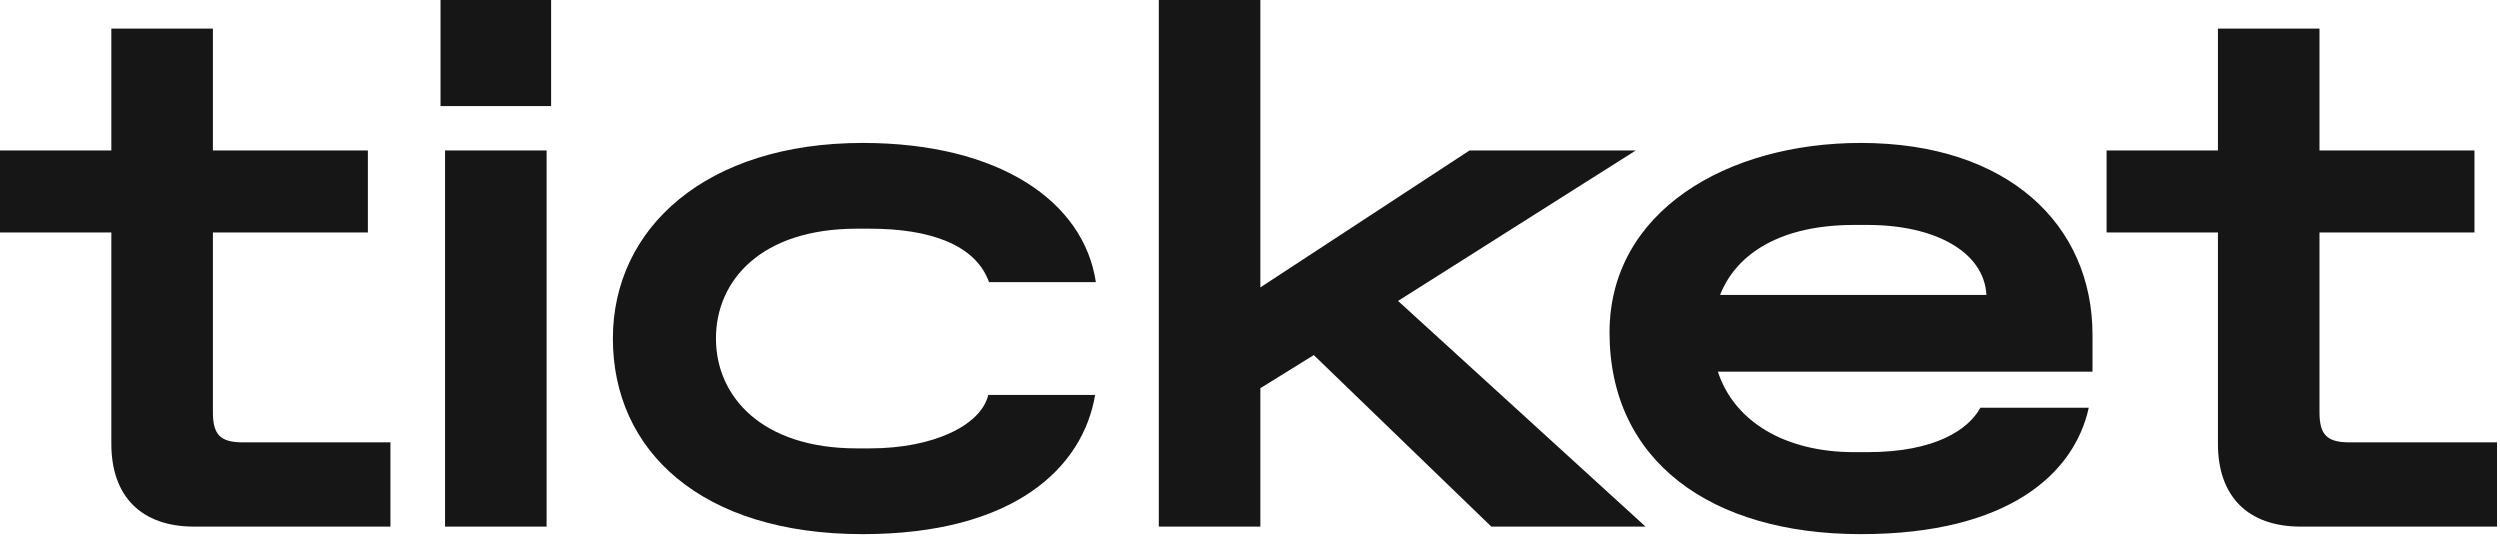 <svg width="298" height="64" viewBox="0 0 298 64" fill="none" xmlns="http://www.w3.org/2000/svg">
<path d="M274.241 62.772C267.964 62.772 264.377 59.185 264.377 52.908V27.709H251.105V17.935H264.377V3.408H276.483V17.935H294.956V27.709H276.483V49.142C276.483 51.832 277.38 52.729 280.07 52.729H297.646V62.772H274.241Z" fill="#161616"/>
<path d="M249.426 39.905V44.299H204.768C206.741 50.307 212.839 53.895 220.999 53.895H222.613C230.684 53.895 234.63 51.204 236.064 48.604H248.978C247.274 56.405 239.472 63.669 221.806 63.669C203.961 63.669 191.855 54.971 191.855 39.636C191.855 25.199 205.844 17.038 221.806 17.038C239.382 17.038 249.426 26.813 249.426 39.905ZM205.037 35.153H236.782C236.513 30.041 230.684 26.813 222.613 26.813H220.999C212.39 26.813 207.01 30.131 205.037 35.153Z" fill="#161616"/>
<path d="M177.766 62.772L156.603 42.326L150.236 46.272V62.772H138.13V0H150.236V34.256L175.166 17.935H194.984L166.647 35.87L196.15 62.772H177.766Z" fill="#161616"/>
<path d="M102.827 63.669C83.547 63.669 73.055 53.715 73.055 40.354C73.055 27.172 84.175 17.038 102.827 17.038C119.148 17.038 129.191 24.033 130.626 33.628H117.892C116.278 29.144 110.808 27.261 103.724 27.261H102.11C90.811 27.261 85.341 33.359 85.341 40.354C85.341 47.259 90.811 53.446 102.11 53.446H103.724C111.167 53.446 116.906 50.756 117.803 47.079H130.536C129.102 55.688 120.941 63.669 102.827 63.669Z" fill="#161616"/>
<path d="M52.511 12.644V0H65.693V12.644H52.511ZM53.049 62.772V17.935H65.155V62.772H53.049Z" fill="#161616"/>
<path d="M23.136 62.772C16.859 62.772 13.272 59.185 13.272 52.908V27.709H0V17.935H13.272V3.408H25.378V17.935H43.851V27.709H25.378V49.142C25.378 51.832 26.275 52.729 28.965 52.729H46.541V62.772H23.136Z" fill="#161616"/>
</svg>
